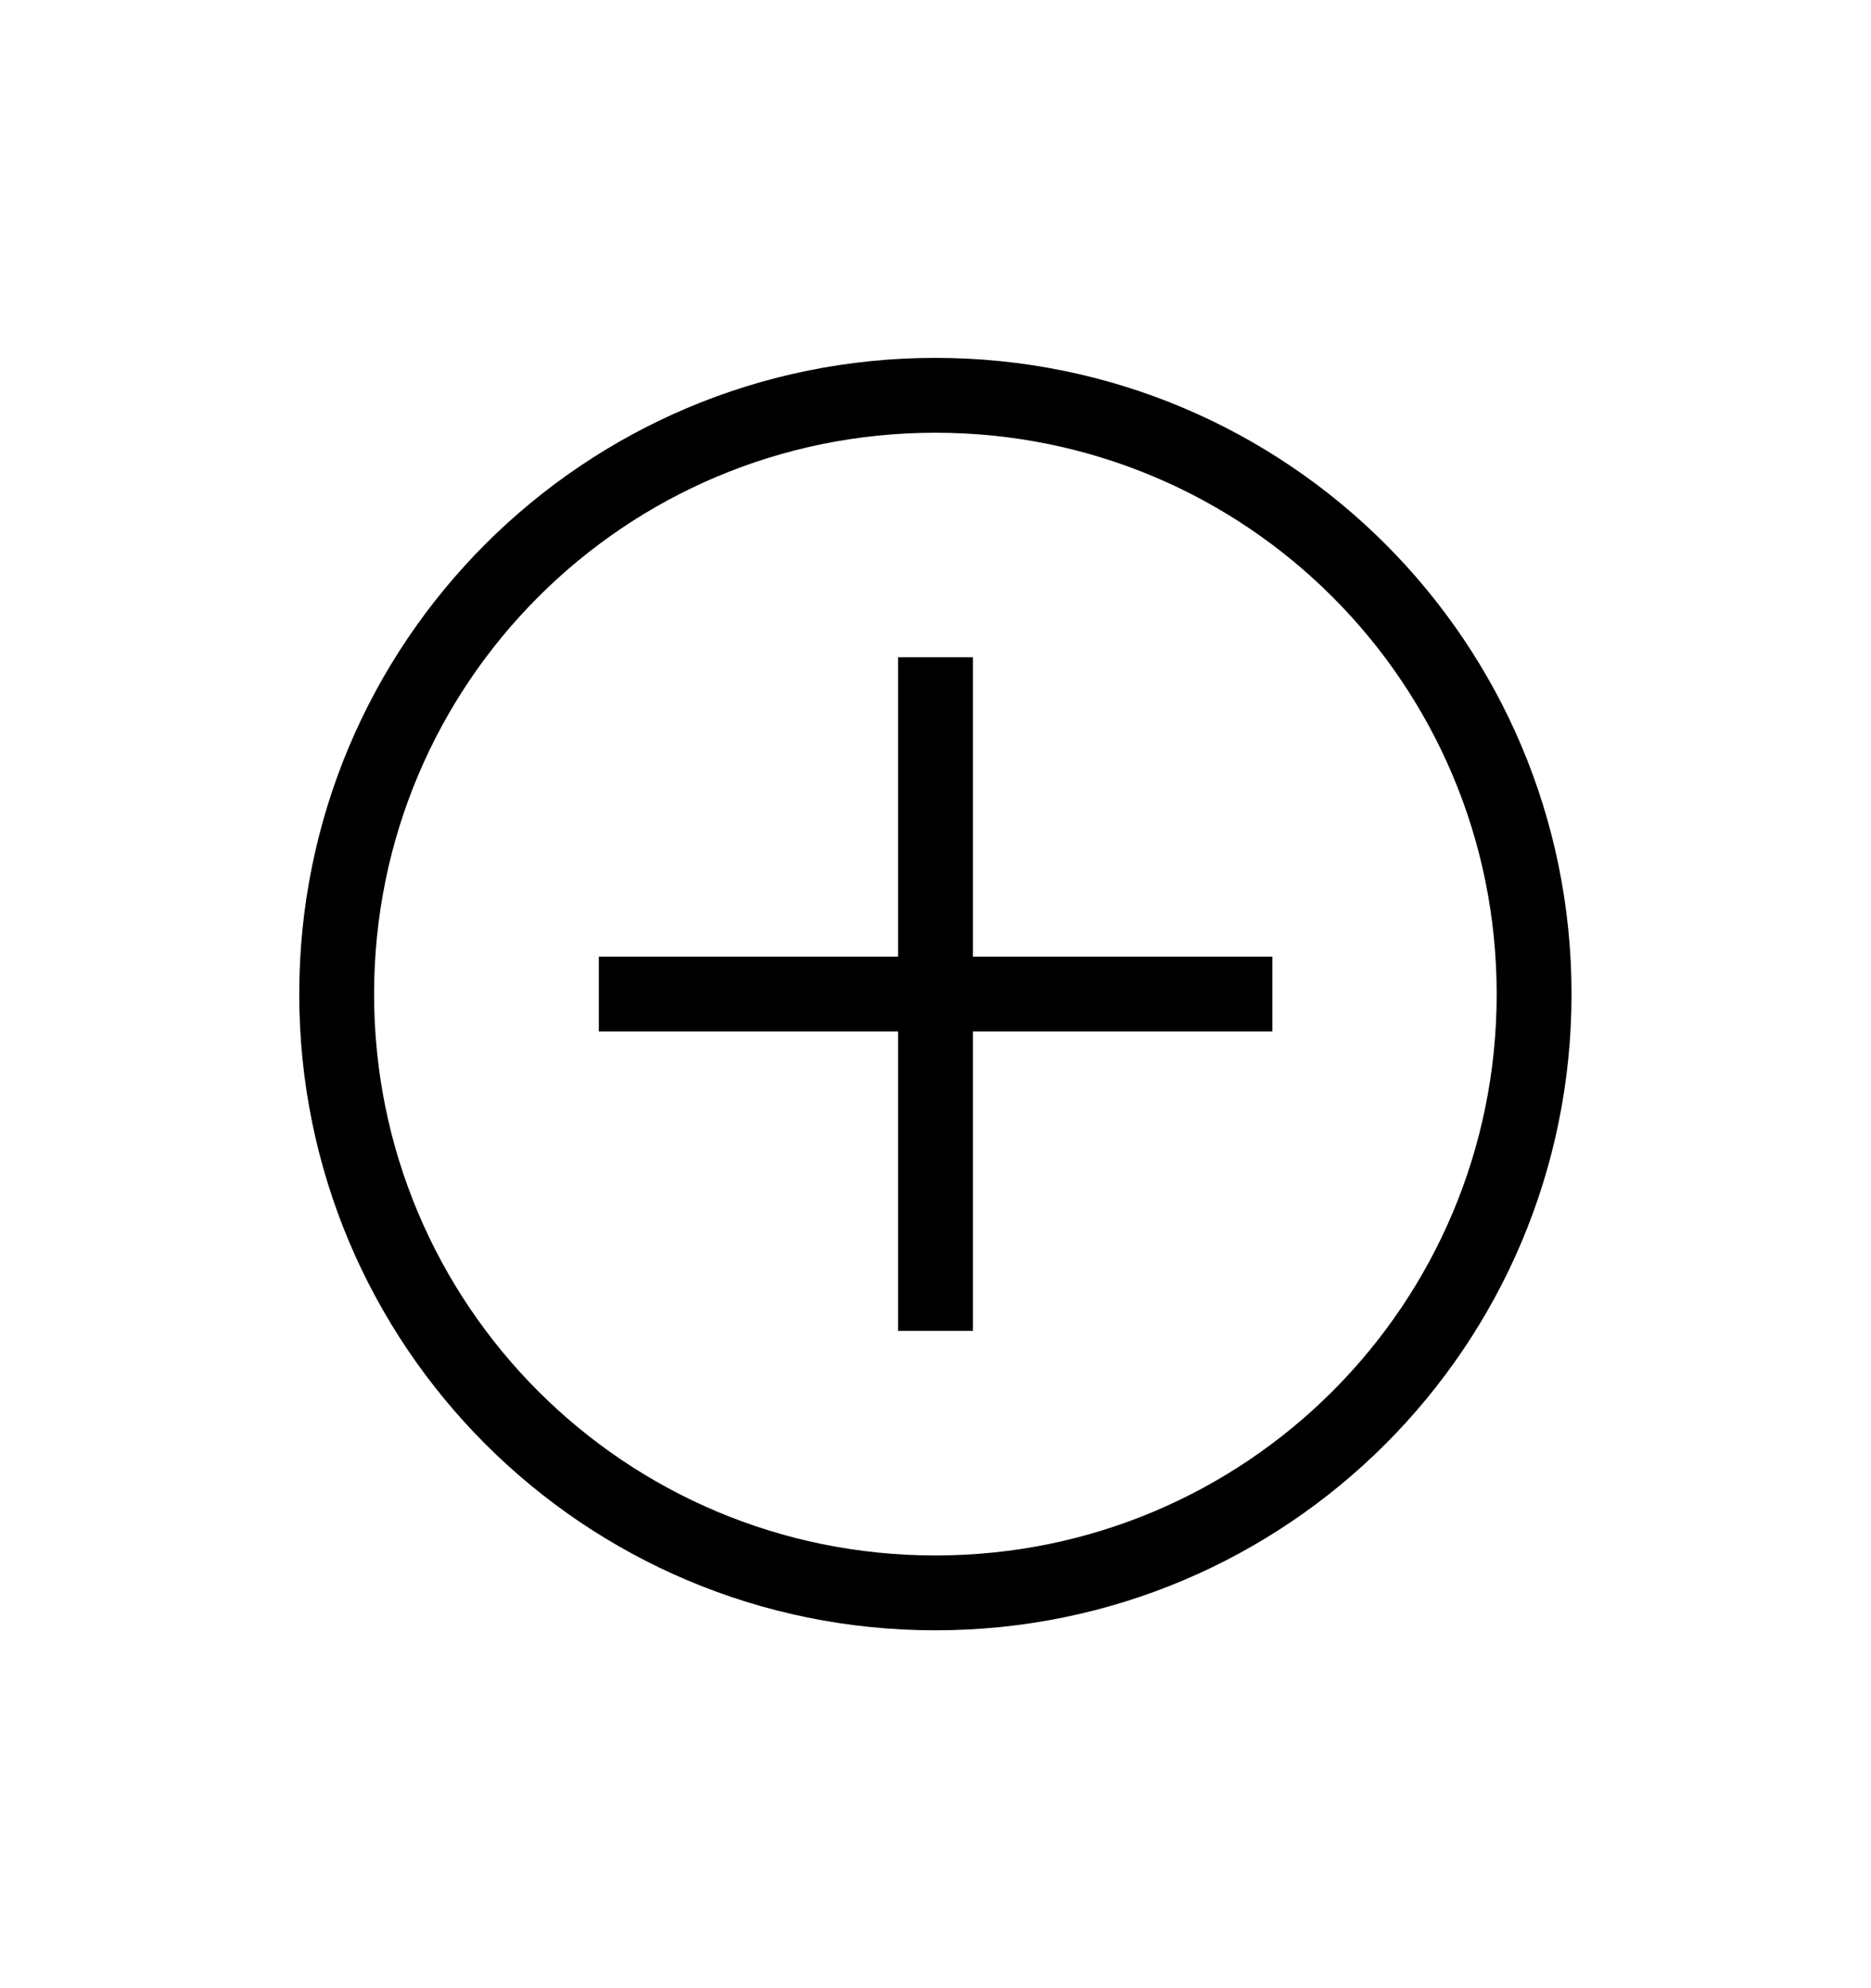 <svg width="16" height="17" viewBox="0 0 16 17" fill="none" xmlns="http://www.w3.org/2000/svg">
<g id="ei:plus">
<path id="Vector" d="M7.999 13.94C4.991 13.94 2.559 11.508 2.559 8.5C2.559 5.492 4.991 3.06 7.999 3.06C11.007 3.06 13.439 5.492 13.439 8.5C13.439 11.508 11.007 13.94 7.999 13.94ZM7.999 3.7C5.343 3.7 3.199 5.844 3.199 8.5C3.199 11.156 5.343 13.3 7.999 13.3C10.655 13.3 12.799 11.156 12.799 8.5C12.799 5.844 10.655 3.7 7.999 3.7Z" fill="black"/>
<path id="Vector_2" d="M5.121 8.18H10.881V8.82H5.121V8.18Z" fill="black"/>
<path id="Vector_3" d="M7.68 5.62H8.32V11.38H7.68V5.62Z" fill="black"/>
</g>
</svg>

